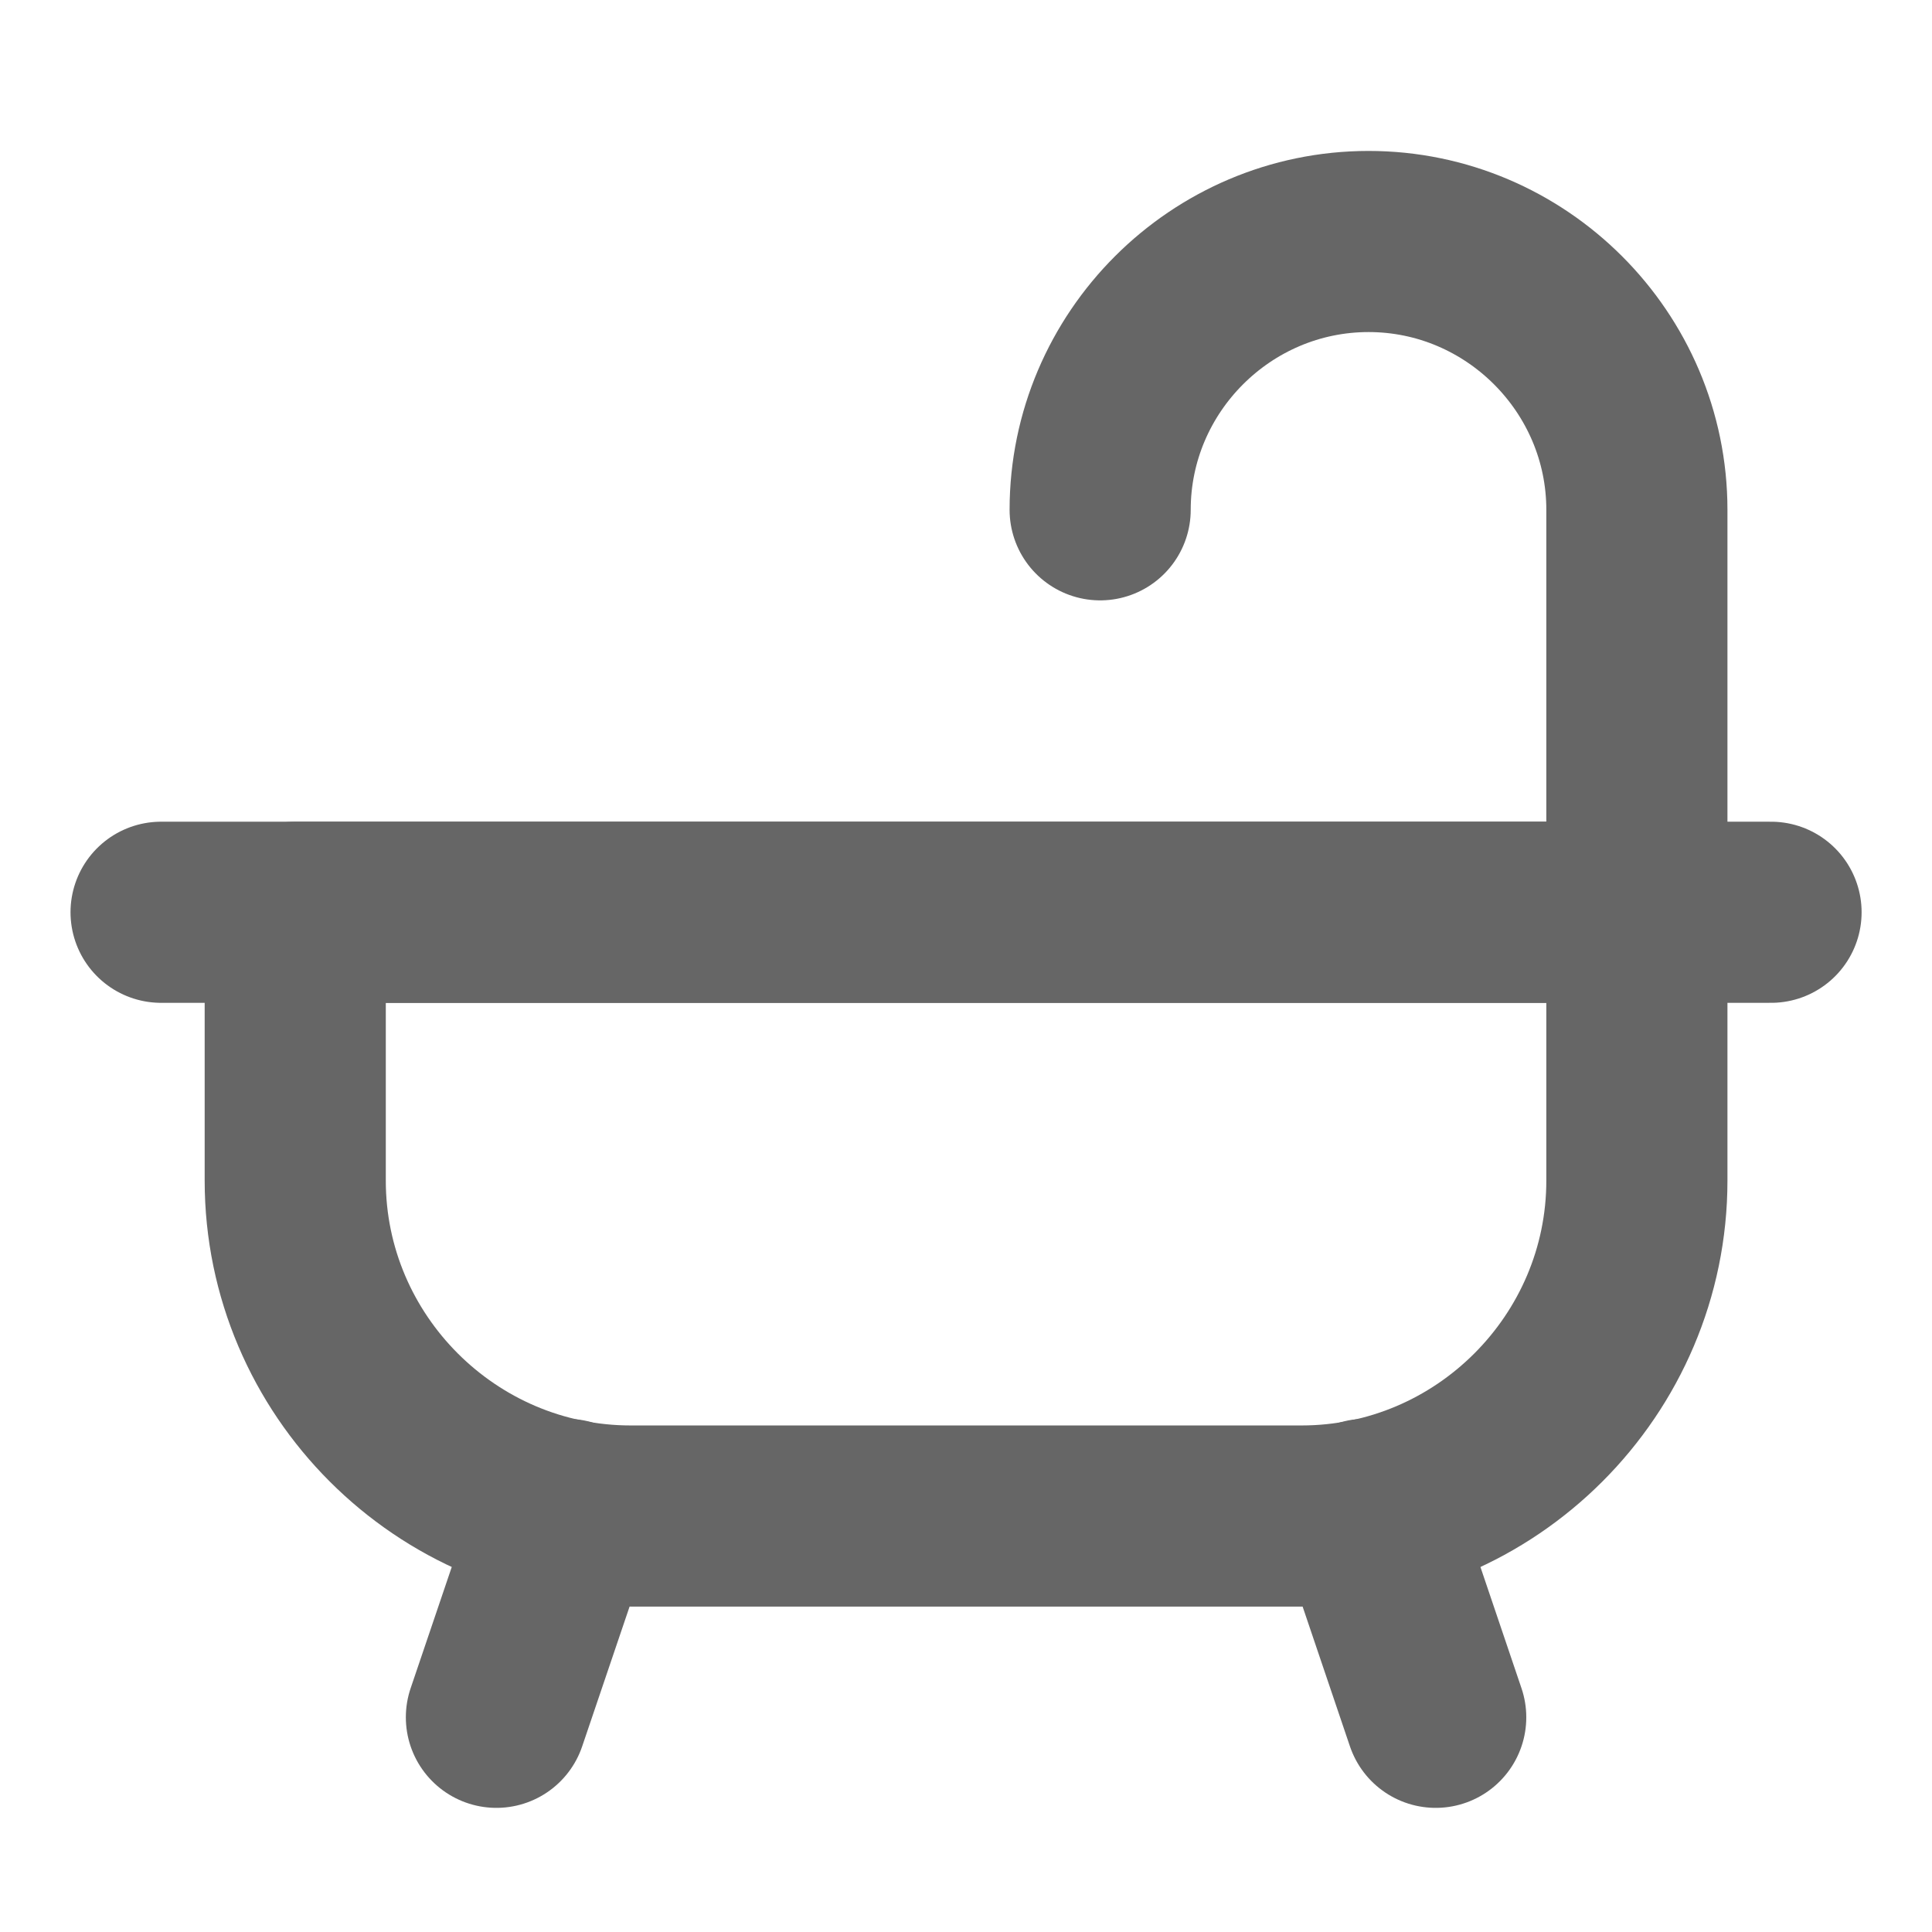 <svg width="16" height="16" viewBox="0 0 16 16" fill="none" xmlns="http://www.w3.org/2000/svg">
<path d="M2.445 7.555H13.556V9.777C13.556 11.305 12.306 12.555 10.779 12.555H5.223C3.695 12.555 2.445 11.305 2.445 9.777V7.555Z" stroke="#666666" stroke-width="1.5" stroke-miterlimit="10" stroke-linecap="round" stroke-linejoin="round"/>
<path d="M1.334 7.555H14.667" stroke="#666666" stroke-width="1.5" stroke-miterlimit="10" stroke-linecap="round" stroke-linejoin="round"/>
<path d="M9.111 4.222C9.111 3 10.111 2 11.334 2C12.556 2 13.556 3 13.556 4.222V7.556" stroke="#666666" stroke-width="1.5" stroke-miterlimit="10" stroke-linecap="round" stroke-linejoin="round"/>
<path d="M4.695 12.5L4.111 14.222" stroke="#666666" stroke-width="1.5" stroke-miterlimit="10" stroke-linecap="round" stroke-linejoin="round"/>
<path d="M11.307 12.5L11.89 14.222" stroke="#666666" stroke-width="1.5" stroke-miterlimit="10" stroke-linecap="round" stroke-linejoin="round"/>
</svg>
